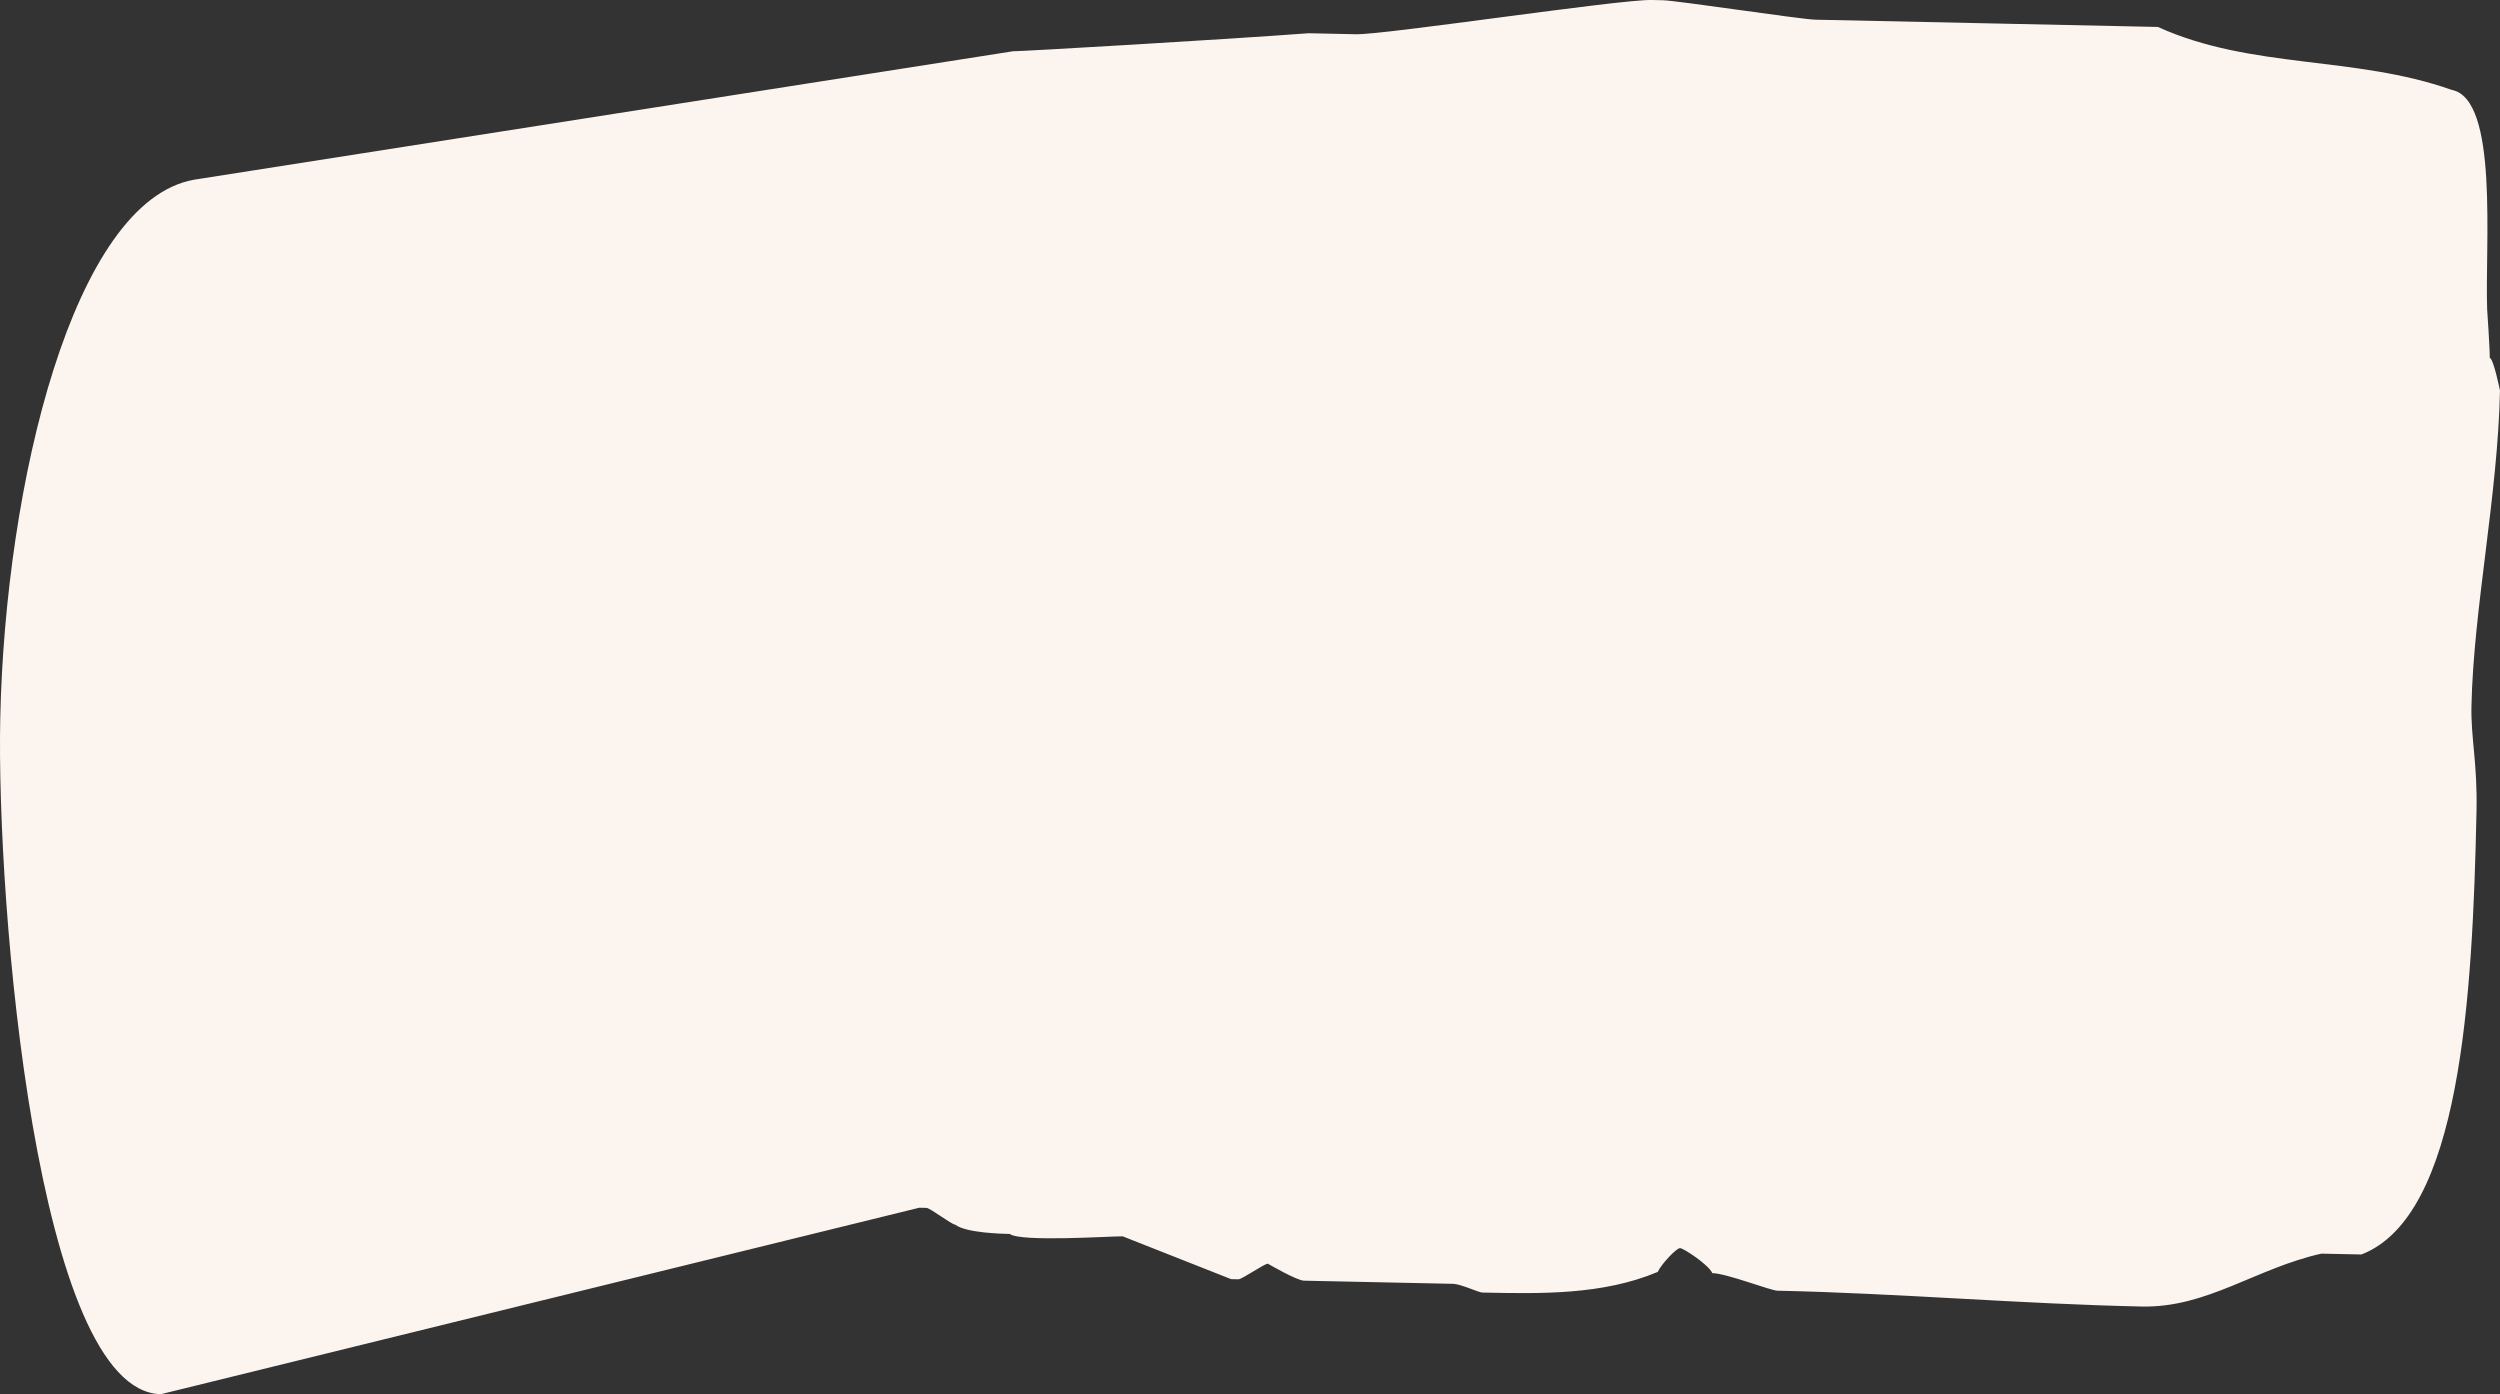 <?xml version="1.0" encoding="utf-8"?>
<!-- Generator: Adobe Illustrator 26.3.1, SVG Export Plug-In . SVG Version: 6.00 Build 0)  -->
<svg version="1.1" id="Calque_1" xmlns="http://www.w3.org/2000/svg" xmlns:xlink="http://www.w3.org/1999/xlink" x="0px" y="0px"
	 viewBox="0 0 1267.32 706.75" style="enable-background:new 0 0 1267.32 706.75;" preserveAspectRatio="none" xml:space="preserve">
<rect x="0" y="0" width="1267.32" height="706.75" fill="#333333" stroke="none"/>
<style type="text/css">
	.st0{fill:#FCF5EF;}
</style>
<g>
	<path class="st0" d="M920.29,9.98l173.58,3.68c47.58,21.54,99.46,14.43,148.97,31.9c23.92,4.62,16.81,78.38,17.97,111.26
		c0,0,1.41,20.56,1.32,24.67c1.85,0.04,5.19,16.53,5.19,16.53c-1.13,53.36-13.43,110.59-14.47,159.85
		c-0.35,16.42,3.08,28.81,2.56,53.44c-2,94.41-8.04,205.16-58.34,224.62l-20.31-0.43c-33.41,7.51-57.85,27.52-91.09,26.81
		c-60.94-1.29-123.64-6.73-184.58-8.02c-3.69-0.08-25.68-8.76-33.07-8.91c-1.76-4.14-14.51-12.63-16.36-12.67
		s-9.41,8.01-11.34,12.08c-27.96,11.73-59.35,11.06-88.9,10.44c-1.85-0.04-10.99-4.34-14.69-4.42l-75.71-1.6
		c-3.69-0.08-18.29-8.6-18.29-8.6c-1.85-0.04-13.1,7.94-14.95,7.9l-3.69-0.08l-54.96-21.7c-5.54-0.12-51.79,3.01-57.25-1.21
		c-3.69-0.08-22.16-0.47-27.61-4.69c-1.85-0.04-12.75-8.48-14.6-8.52l-3.69-0.08L81.55,706.75C18.77,705.41-1.87,458.58,0.13,364.17
		C2.65,245.13,37.09,102.14,98.29,91.11L513.5,25.99c3.69,0.08,107.28-5.94,149.84-9.14l24.01,0.51
		C702.12,17.67,820.74-0.35,837.36,0l5.54,0.12C850.29,0.28,912.9,9.82,920.29,9.98z"/>
</g>
</svg>
